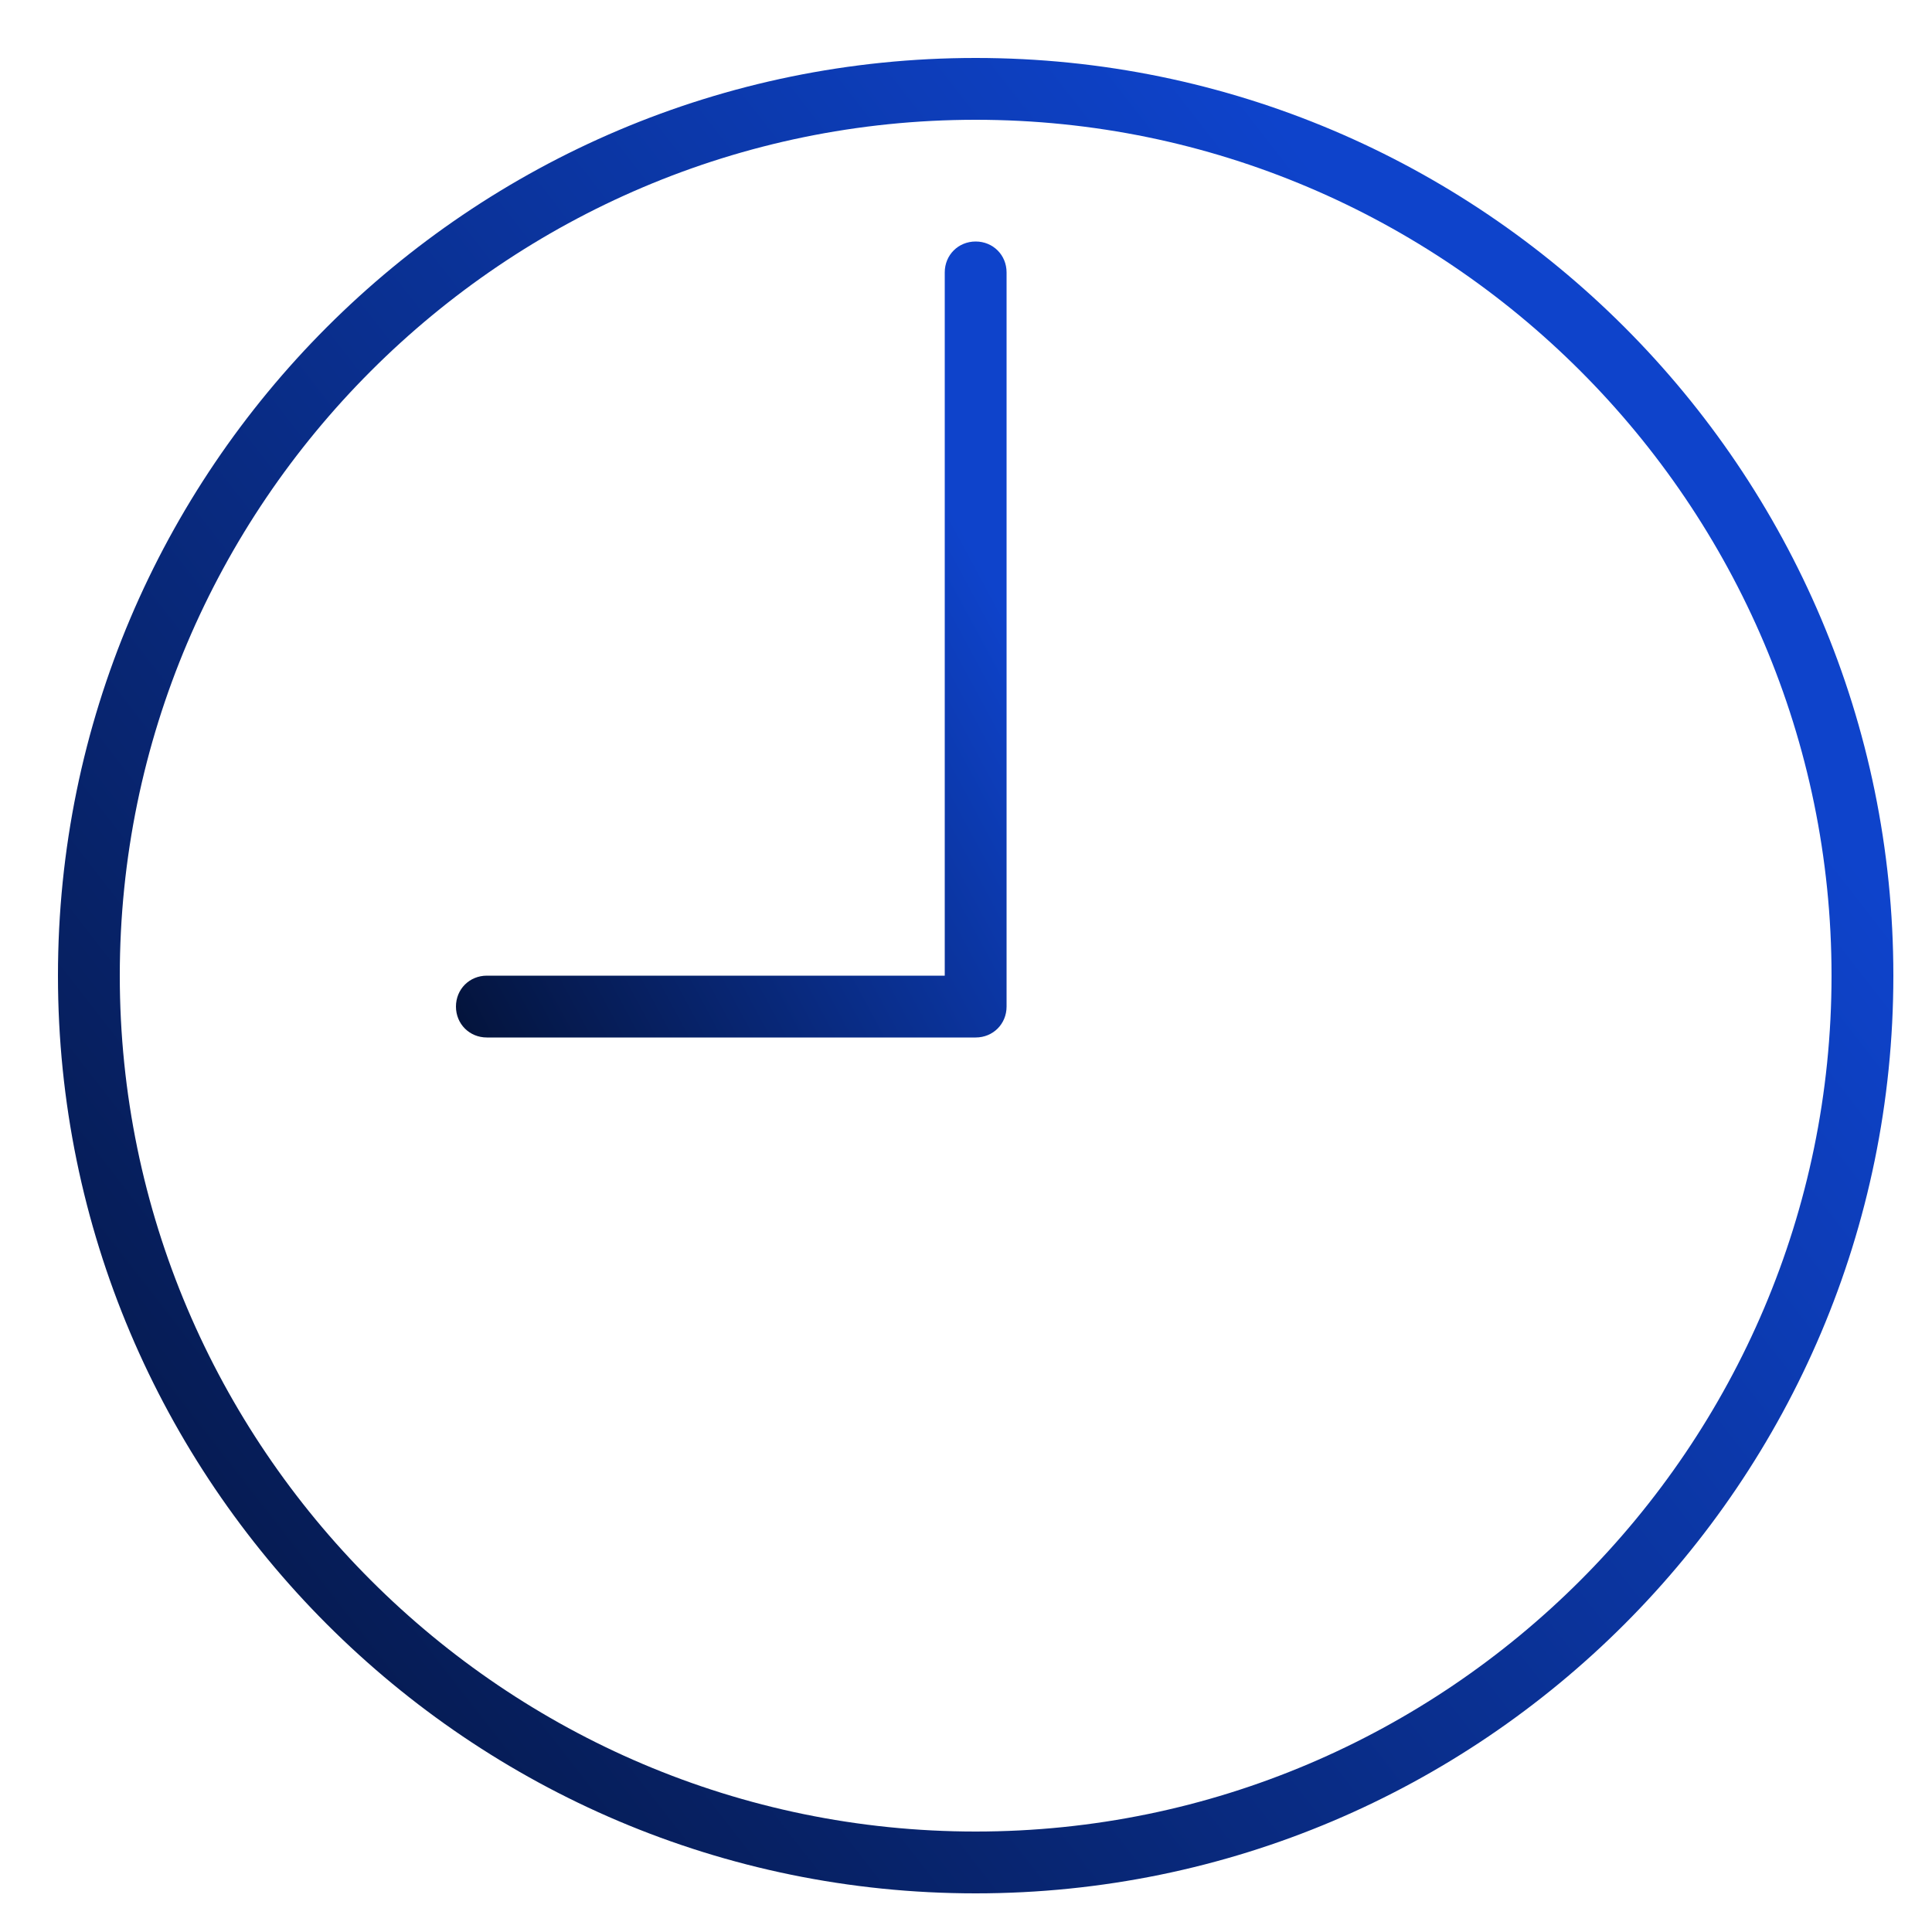 <?xml version="1.0" encoding="utf-8"?>
<!-- Generator: Adobe Illustrator 22.1.0, SVG Export Plug-In . SVG Version: 6.00 Build 0)  -->
<svg version="1.1" id="Layer_1" xmlns="http://www.w3.org/2000/svg" xmlns:xlink="http://www.w3.org/1999/xlink" x="0px" y="0px"
	 width="100px" height="100px" viewBox="0 0 100 100" style="enable-background:new 0 0 100 100;" xml:space="preserve">
<style type="text/css">
	.st0{fill:url(#SVGID_1_);}
	.st1{fill:url(#SVGID_2_);}
</style>
<linearGradient id="SVGID_1_" gradientUnits="userSpaceOnUse" x1="-35.776" y1="-15.574" x2="81.731" y2="75.78" gradientTransform="matrix(1 0 0 -1 0 102)">
	<stop  offset="0" style="stop-color:#000000"/>
	<stop  offset="1" style="stop-color:#0E43CB"/>
</linearGradient>
<path class="st0" d="M50.5,3C24.3,3,3,24.3,3,50.5S24.3,98,50.5,98S98,76.7,98,50.5S76.7,3,50.5,3z M50.5,94.8
	c-24.4,0-44.3-19.9-44.3-44.3S26.1,6.2,50.5,6.2s44.3,19.9,44.3,44.3S74.9,94.8,50.5,94.8z"/>
<linearGradient id="SVGID_2_" gradientUnits="userSpaceOnUse" x1="8.479" y1="46.3" x2="52.334" y2="69.904" gradientTransform="matrix(1 0 0 -1 0 102)">
	<stop  offset="0" style="stop-color:#000000"/>
	<stop  offset="1" style="stop-color:#0E43CB"/>
</linearGradient>
<path class="st1" d="M50.5,12.5c-0.9,0-1.6,0.7-1.6,1.6v36.4H25.2c-0.9,0-1.6,0.7-1.6,1.6c0,0.9,0.7,1.6,1.6,1.6h25.3
	c0.9,0,1.6-0.7,1.6-1.6v-38C52.1,13.2,51.4,12.5,50.5,12.5z"/>
</svg>
